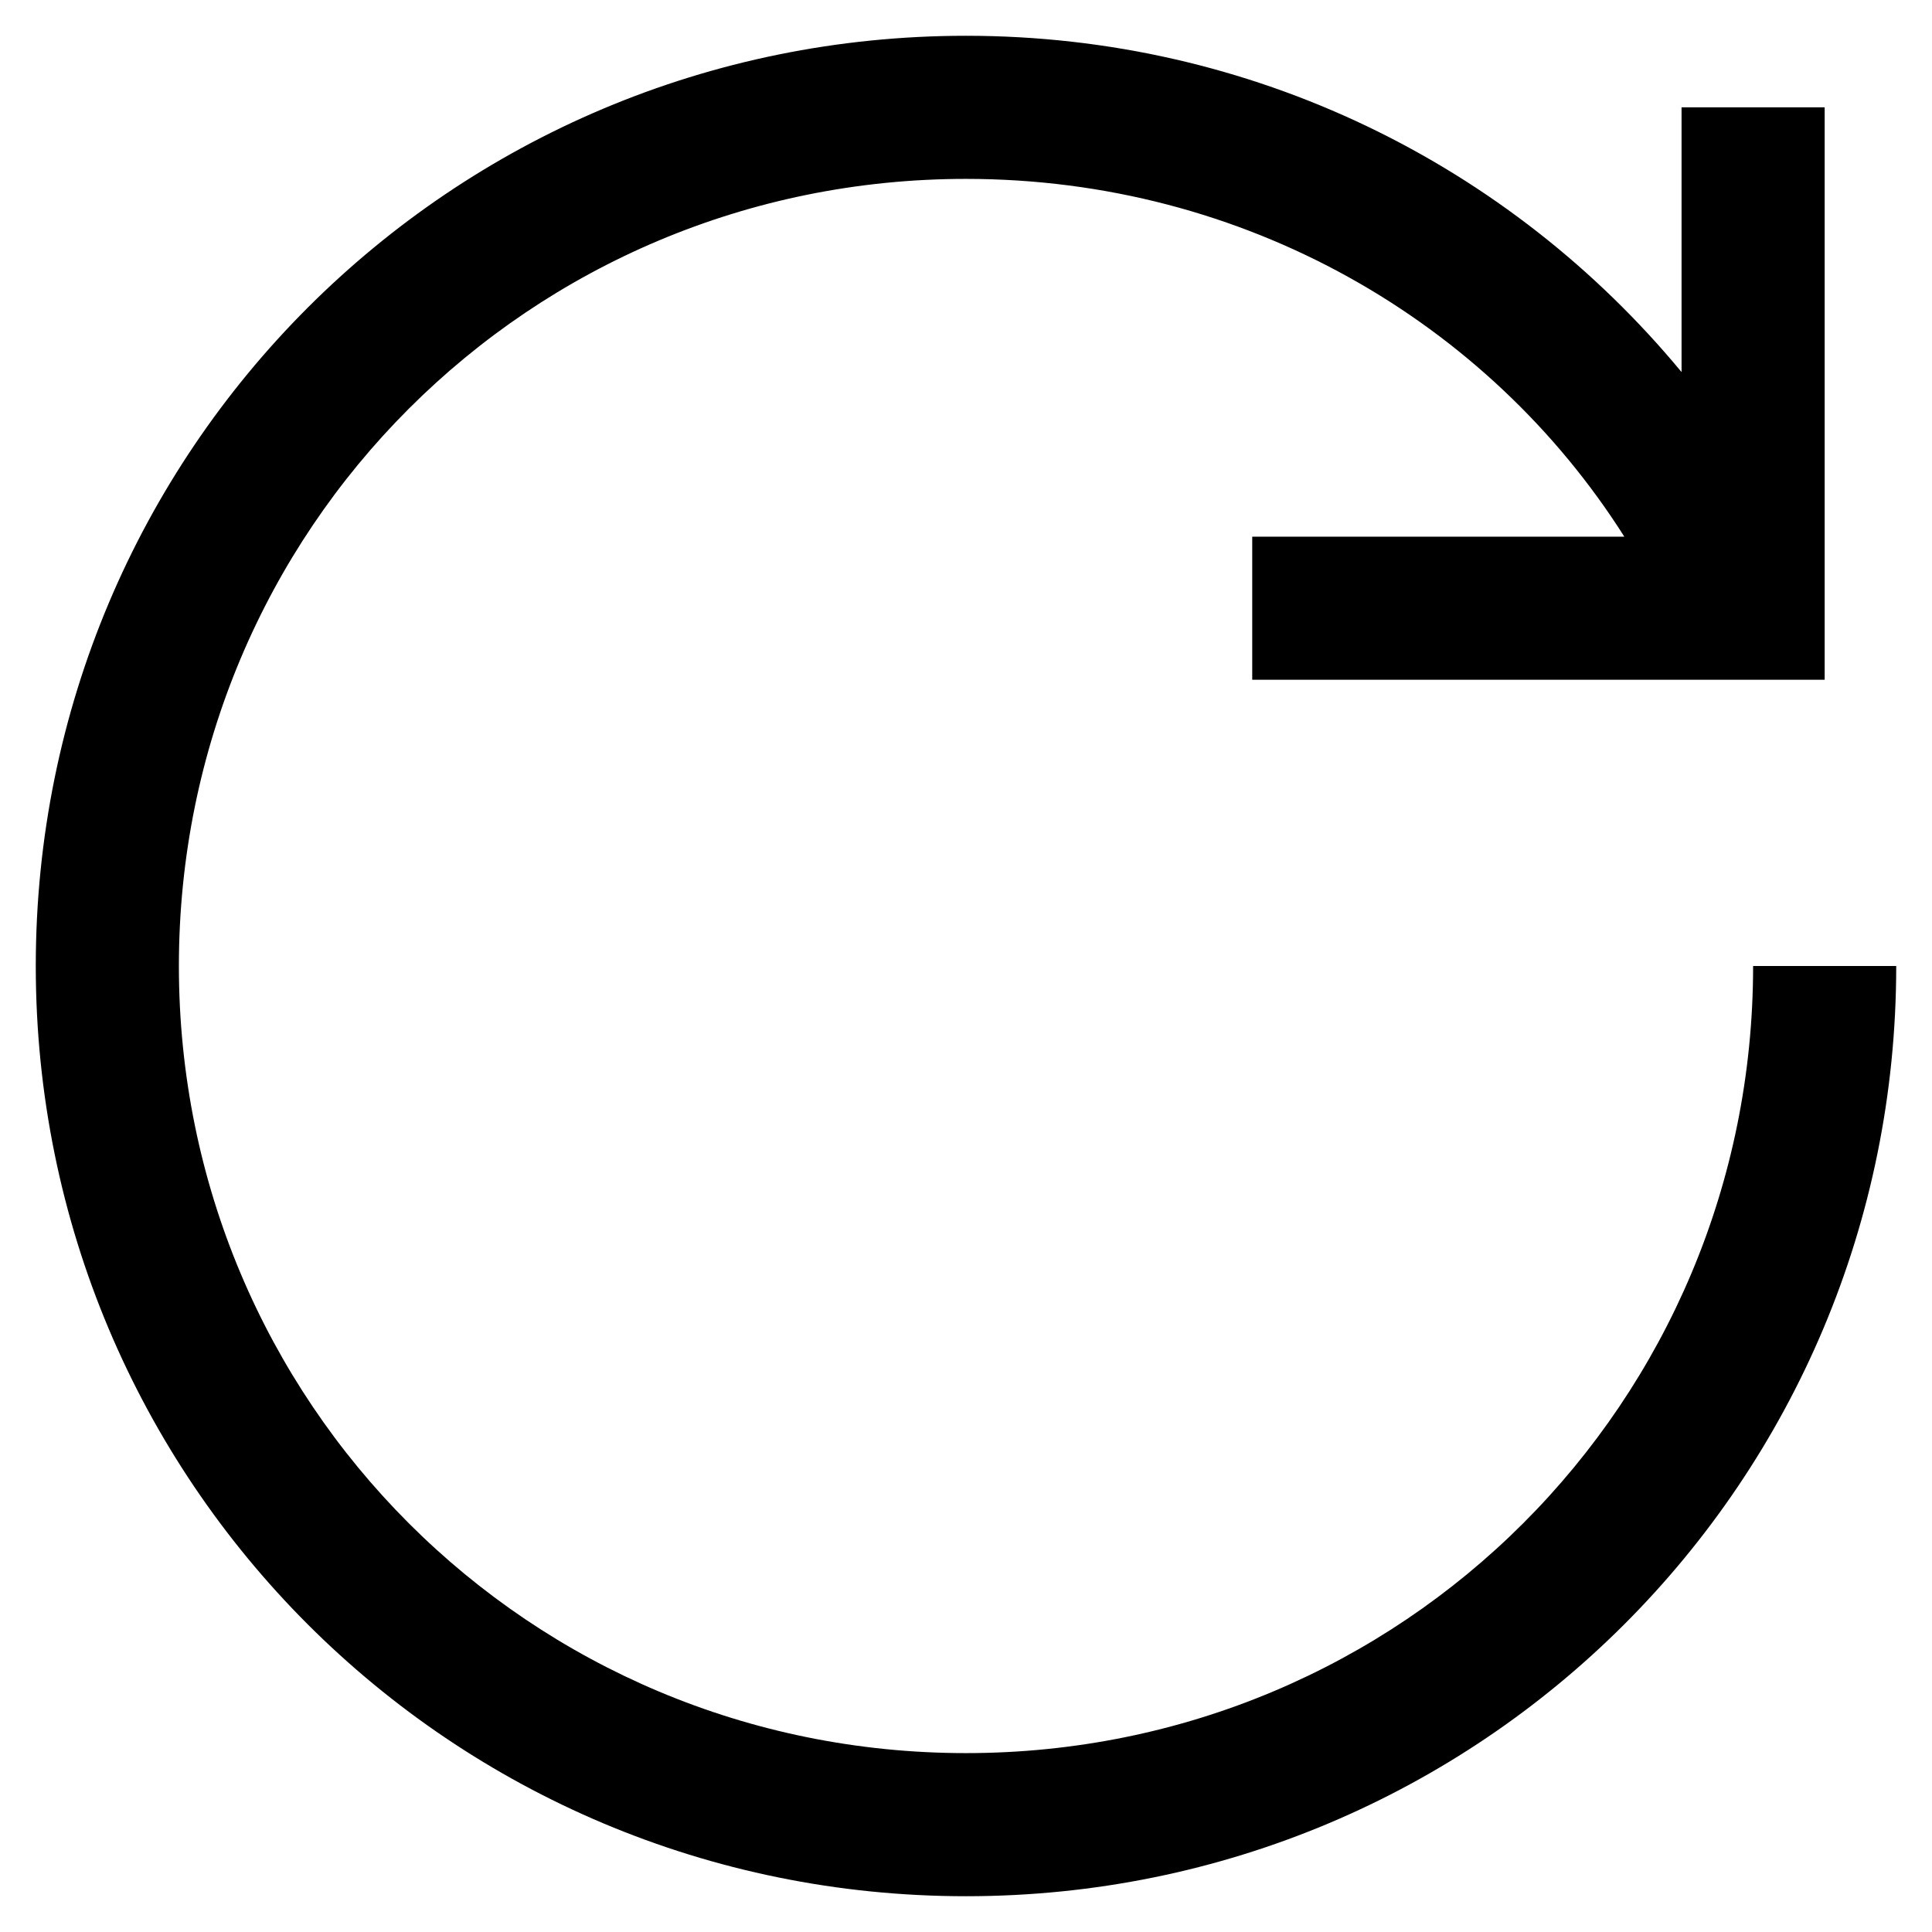 <?xml version="1.0" encoding="utf-8"?>
<!-- Generator: Adobe Illustrator 23.0.2, SVG Export Plug-In . SVG Version: 6.00 Build 0)  -->
<svg version="1.1" id="Layer_1" xmlns="http://www.w3.org/2000/svg" xmlns:xlink="http://www.w3.org/1999/xlink" x="0px" y="0px"
	 viewBox="0 0 27 27" style="enable-background:new 0 0 27 27;" xml:space="preserve">
<path d="M13.5,0.5c-7.2,0-13,5.8-13,13s5.8,13,13,13s13-5.8,13-13h-2c0,6.1-4.9,11-11,11s-11-4.9-11-11s4.9-11,11-11
	c3.9,0,7.3,2,9.2,5h-5.2v2h8v-8h-2v3.7C21.1,2.3,17.5,0.5,13.5,0.5z"/>
</svg>

